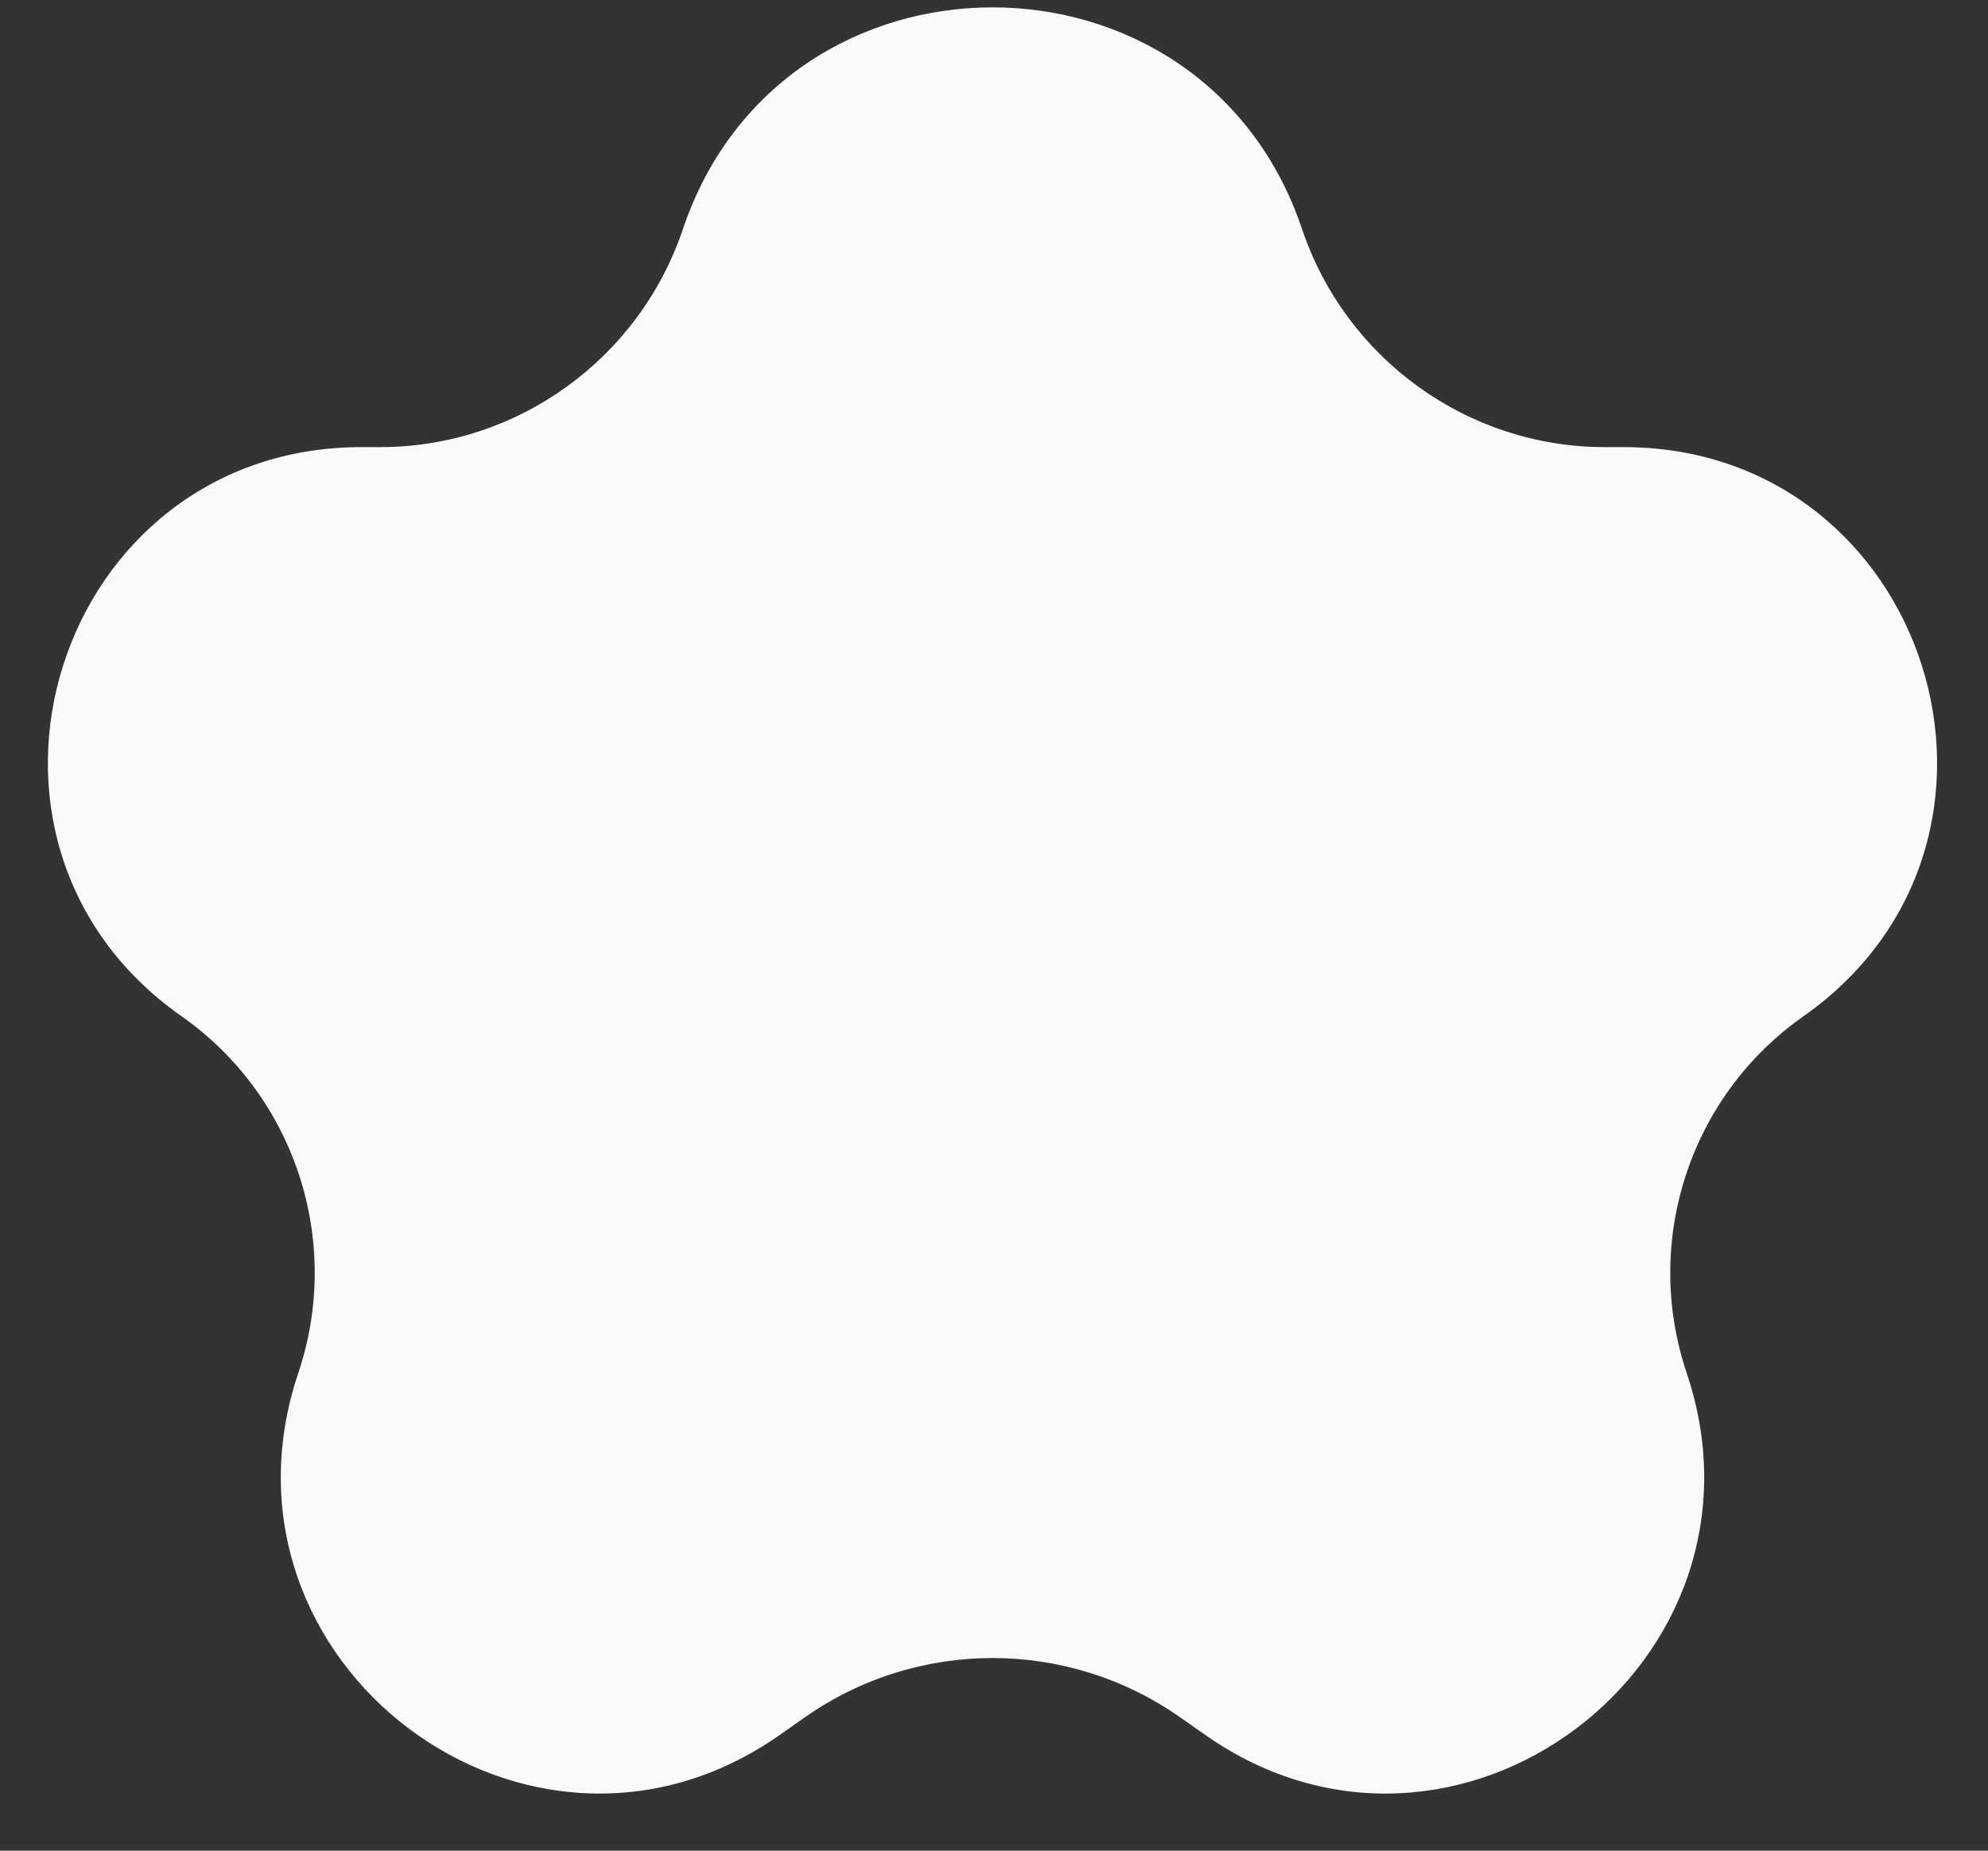 <svg width="29" height="27" viewBox="0 0 29 27" fill="none" xmlns="http://www.w3.org/2000/svg">
<rect x="0" y="0" width="29" height="27" fill="#333333" stroke="none"/>
<path d="M9.963 3.34C11.413 -0.97 17.543 -0.97 18.993 3.34V3.34C19.63 5.235 21.409 6.523 23.408 6.523H23.681C28.144 6.523 29.958 12.264 26.306 14.828V14.828C24.65 15.991 23.959 18.111 24.604 20.029V20.029C26.025 24.257 21.232 27.875 17.581 25.311L17.216 25.055C15.573 23.901 13.383 23.901 11.74 25.055L11.375 25.311C7.724 27.875 2.931 24.257 4.352 20.029V20.029C4.997 18.111 4.306 15.991 2.65 14.828V14.828C-1.002 12.264 0.812 6.523 5.274 6.523H5.548C7.547 6.523 9.326 5.235 9.963 3.34V3.34Z" fill="#F9F9F9"/>
</svg>

